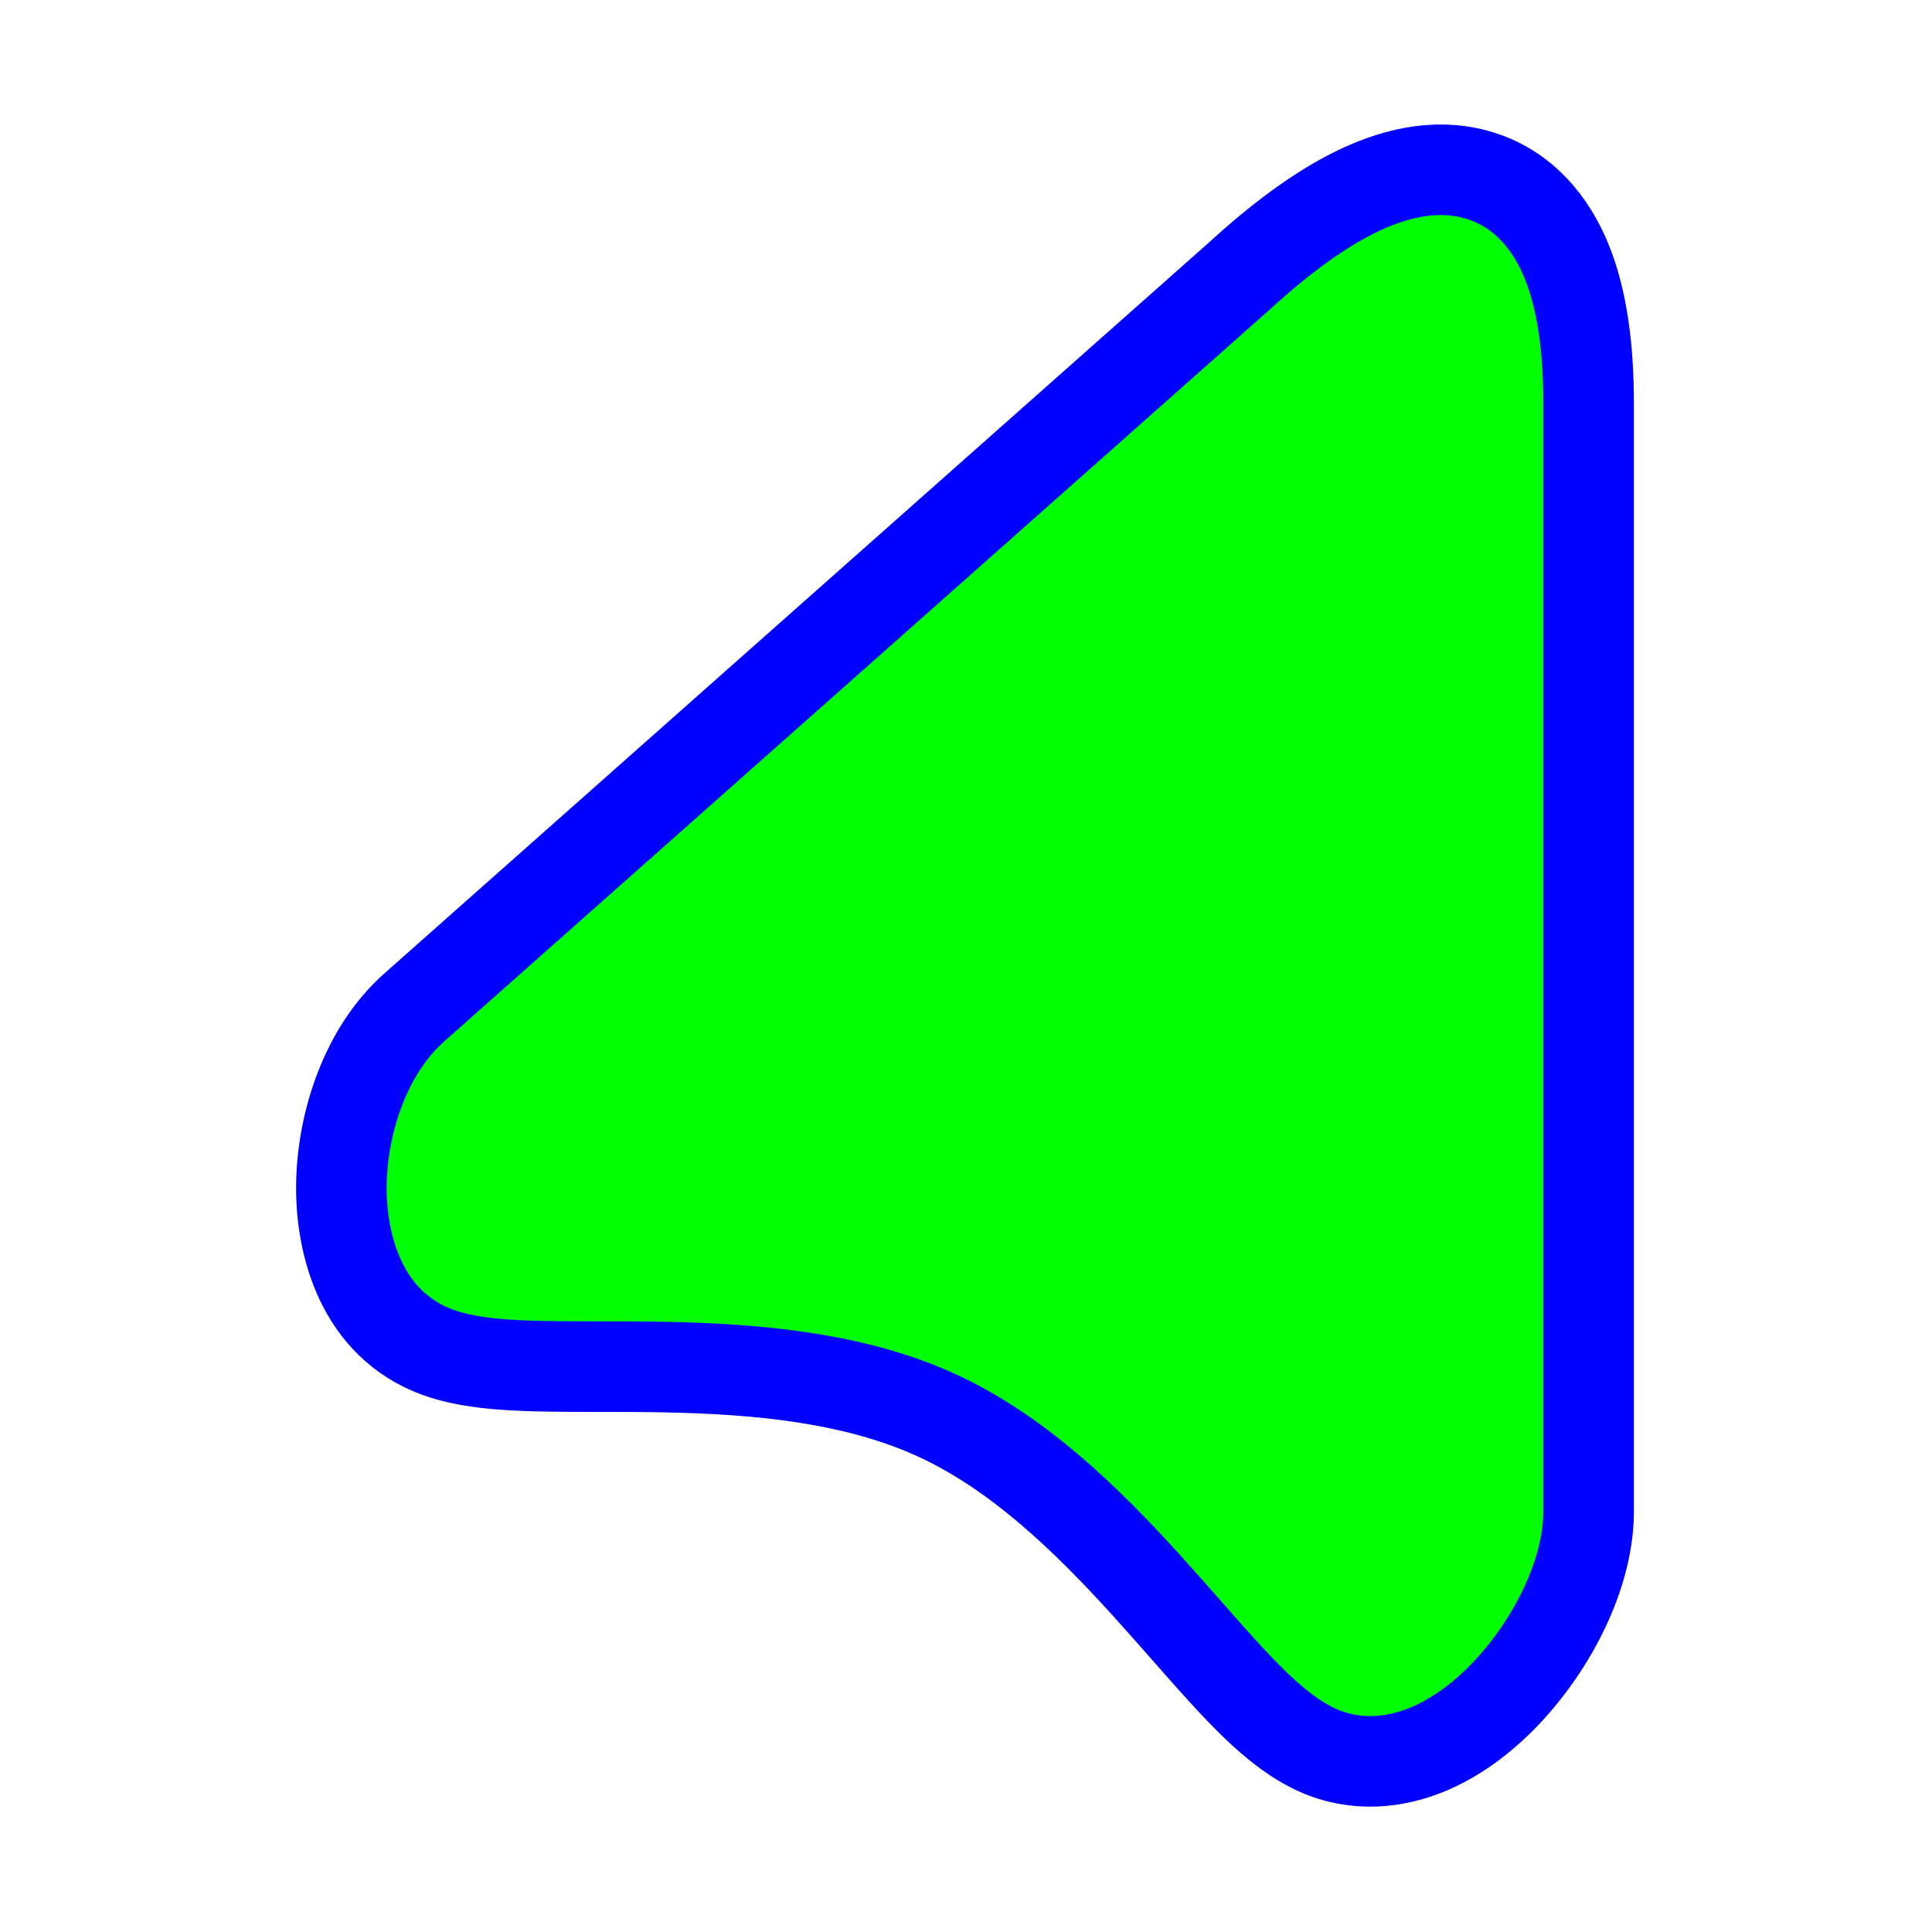 <svg width="256" height="256" viewBox="0 0 256 256" fill="none" xmlns="http://www.w3.org/2000/svg">
<path id="align-anchor" d="m204.5 28.498h-26l26 36z" fill="cyan" opacity=".9" display="none"/>
<circle id="cursor-hotspot" cx="204" cy="17" r="3" fill="magenta" opacity=".6" display="none"/>
<path d="M54.837 133.54L54.851 133.528L54.866 133.515L164.314 36.493C169.485 31.766 174.573 27.955 179.458 25.525C184.233 23.15 189.914 21.557 195.587 23.121C201.688 24.804 205.512 29.467 207.636 34.759C209.688 39.871 210.5 46.279 210.5 53.538L210.5 200.431V200.493L210.499 200.555C210.378 208.862 205.572 217.843 200.004 223.894C197.106 227.043 193.484 229.986 189.329 231.742C185.083 233.537 179.783 234.254 174.531 231.884C170.246 229.951 166.324 226.055 163.143 222.651C161.316 220.695 159.166 218.252 156.964 215.749C155.29 213.847 153.586 211.91 151.97 210.126C143.811 201.122 134.653 192.286 123.839 187.407C112.987 182.511 100.191 181.375 88.037 181.146C85.041 181.089 82.15 181.087 79.35 181.085H79.337H79.314C76.553 181.083 73.836 181.081 71.338 181.019C66.769 180.906 61.357 180.609 57.223 178.88C47.289 174.723 45.028 163.838 45.247 156.445C45.479 148.596 48.43 139.272 54.837 133.54Z" fill="#00FF00" stroke="#0000FF" stroke-width="12"/>
</svg>
